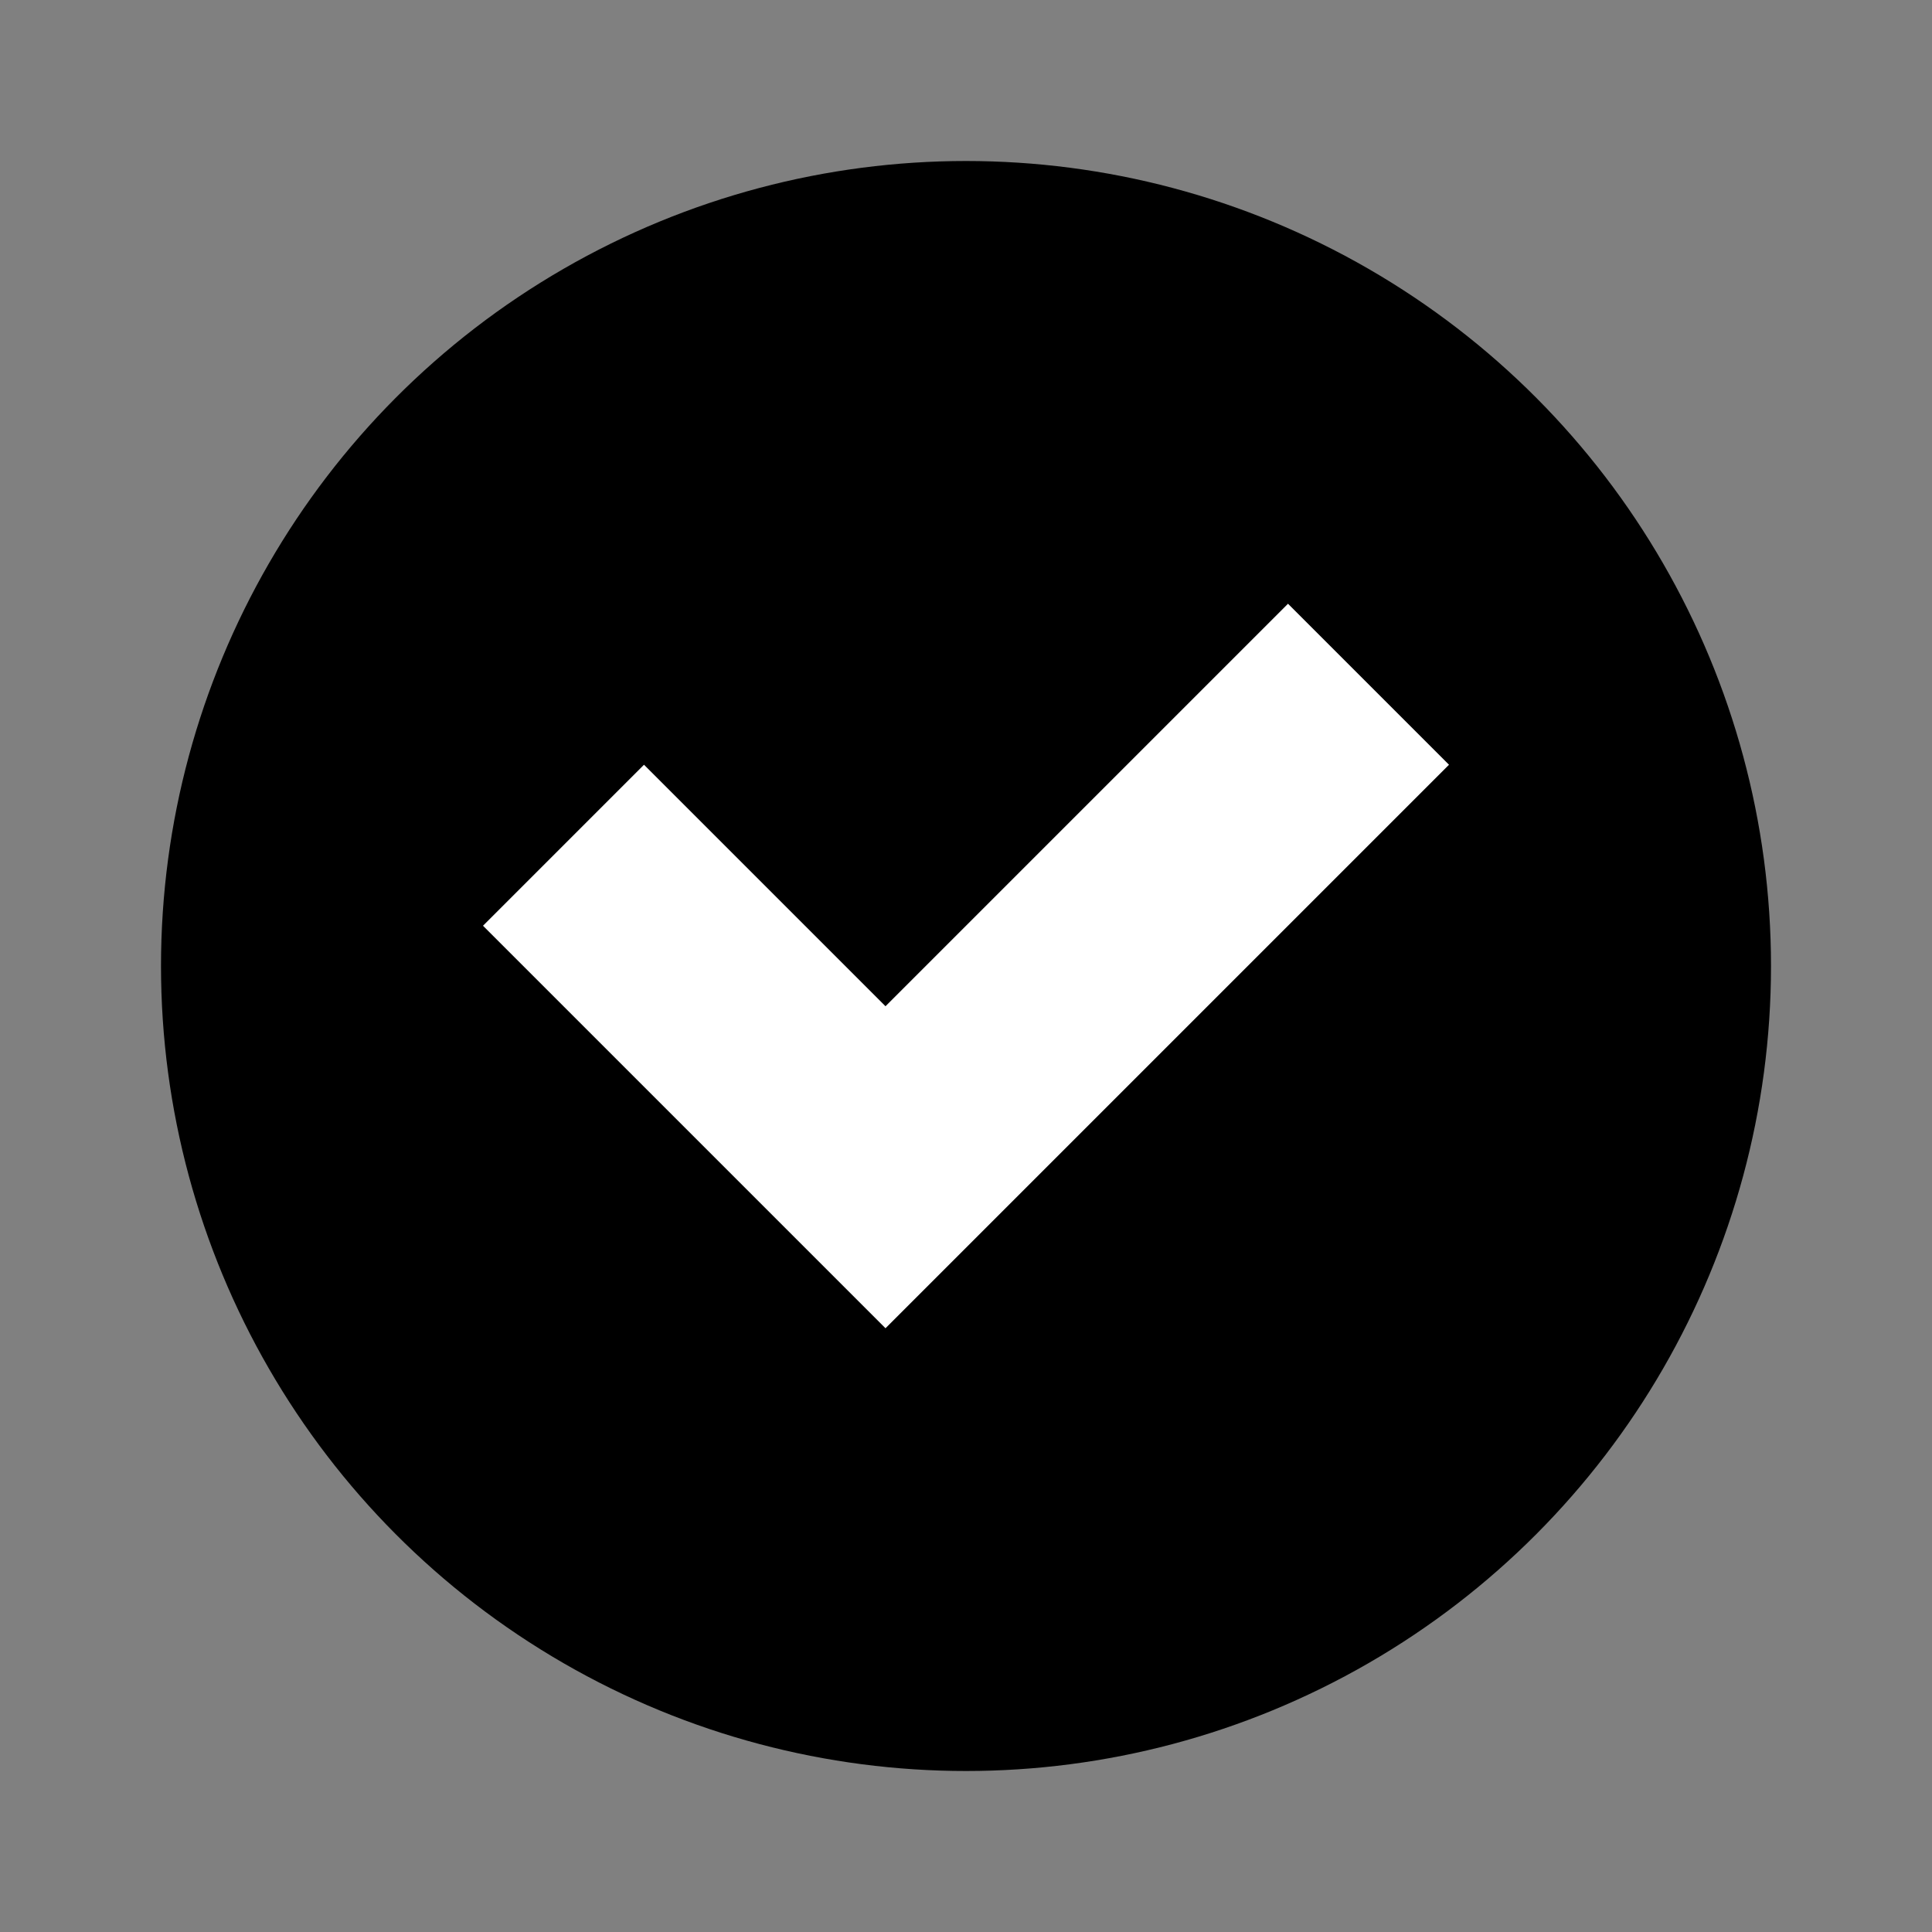 <svg width="24" height="24" viewBox="0 0 24 24" fill="none" xmlns="http://www.w3.org/2000/svg">
<rect x="0" y="0" width="24" height="24" fill="#808080" stroke="none"/>
<circle cx="12" cy="12" r="10" fill="black"/>
<path d="M18 9.5L16 7.5L11 12.5L8 9.5L6 11.5L11 16.5L18 9.5Z" fill="white"/>
</svg>
